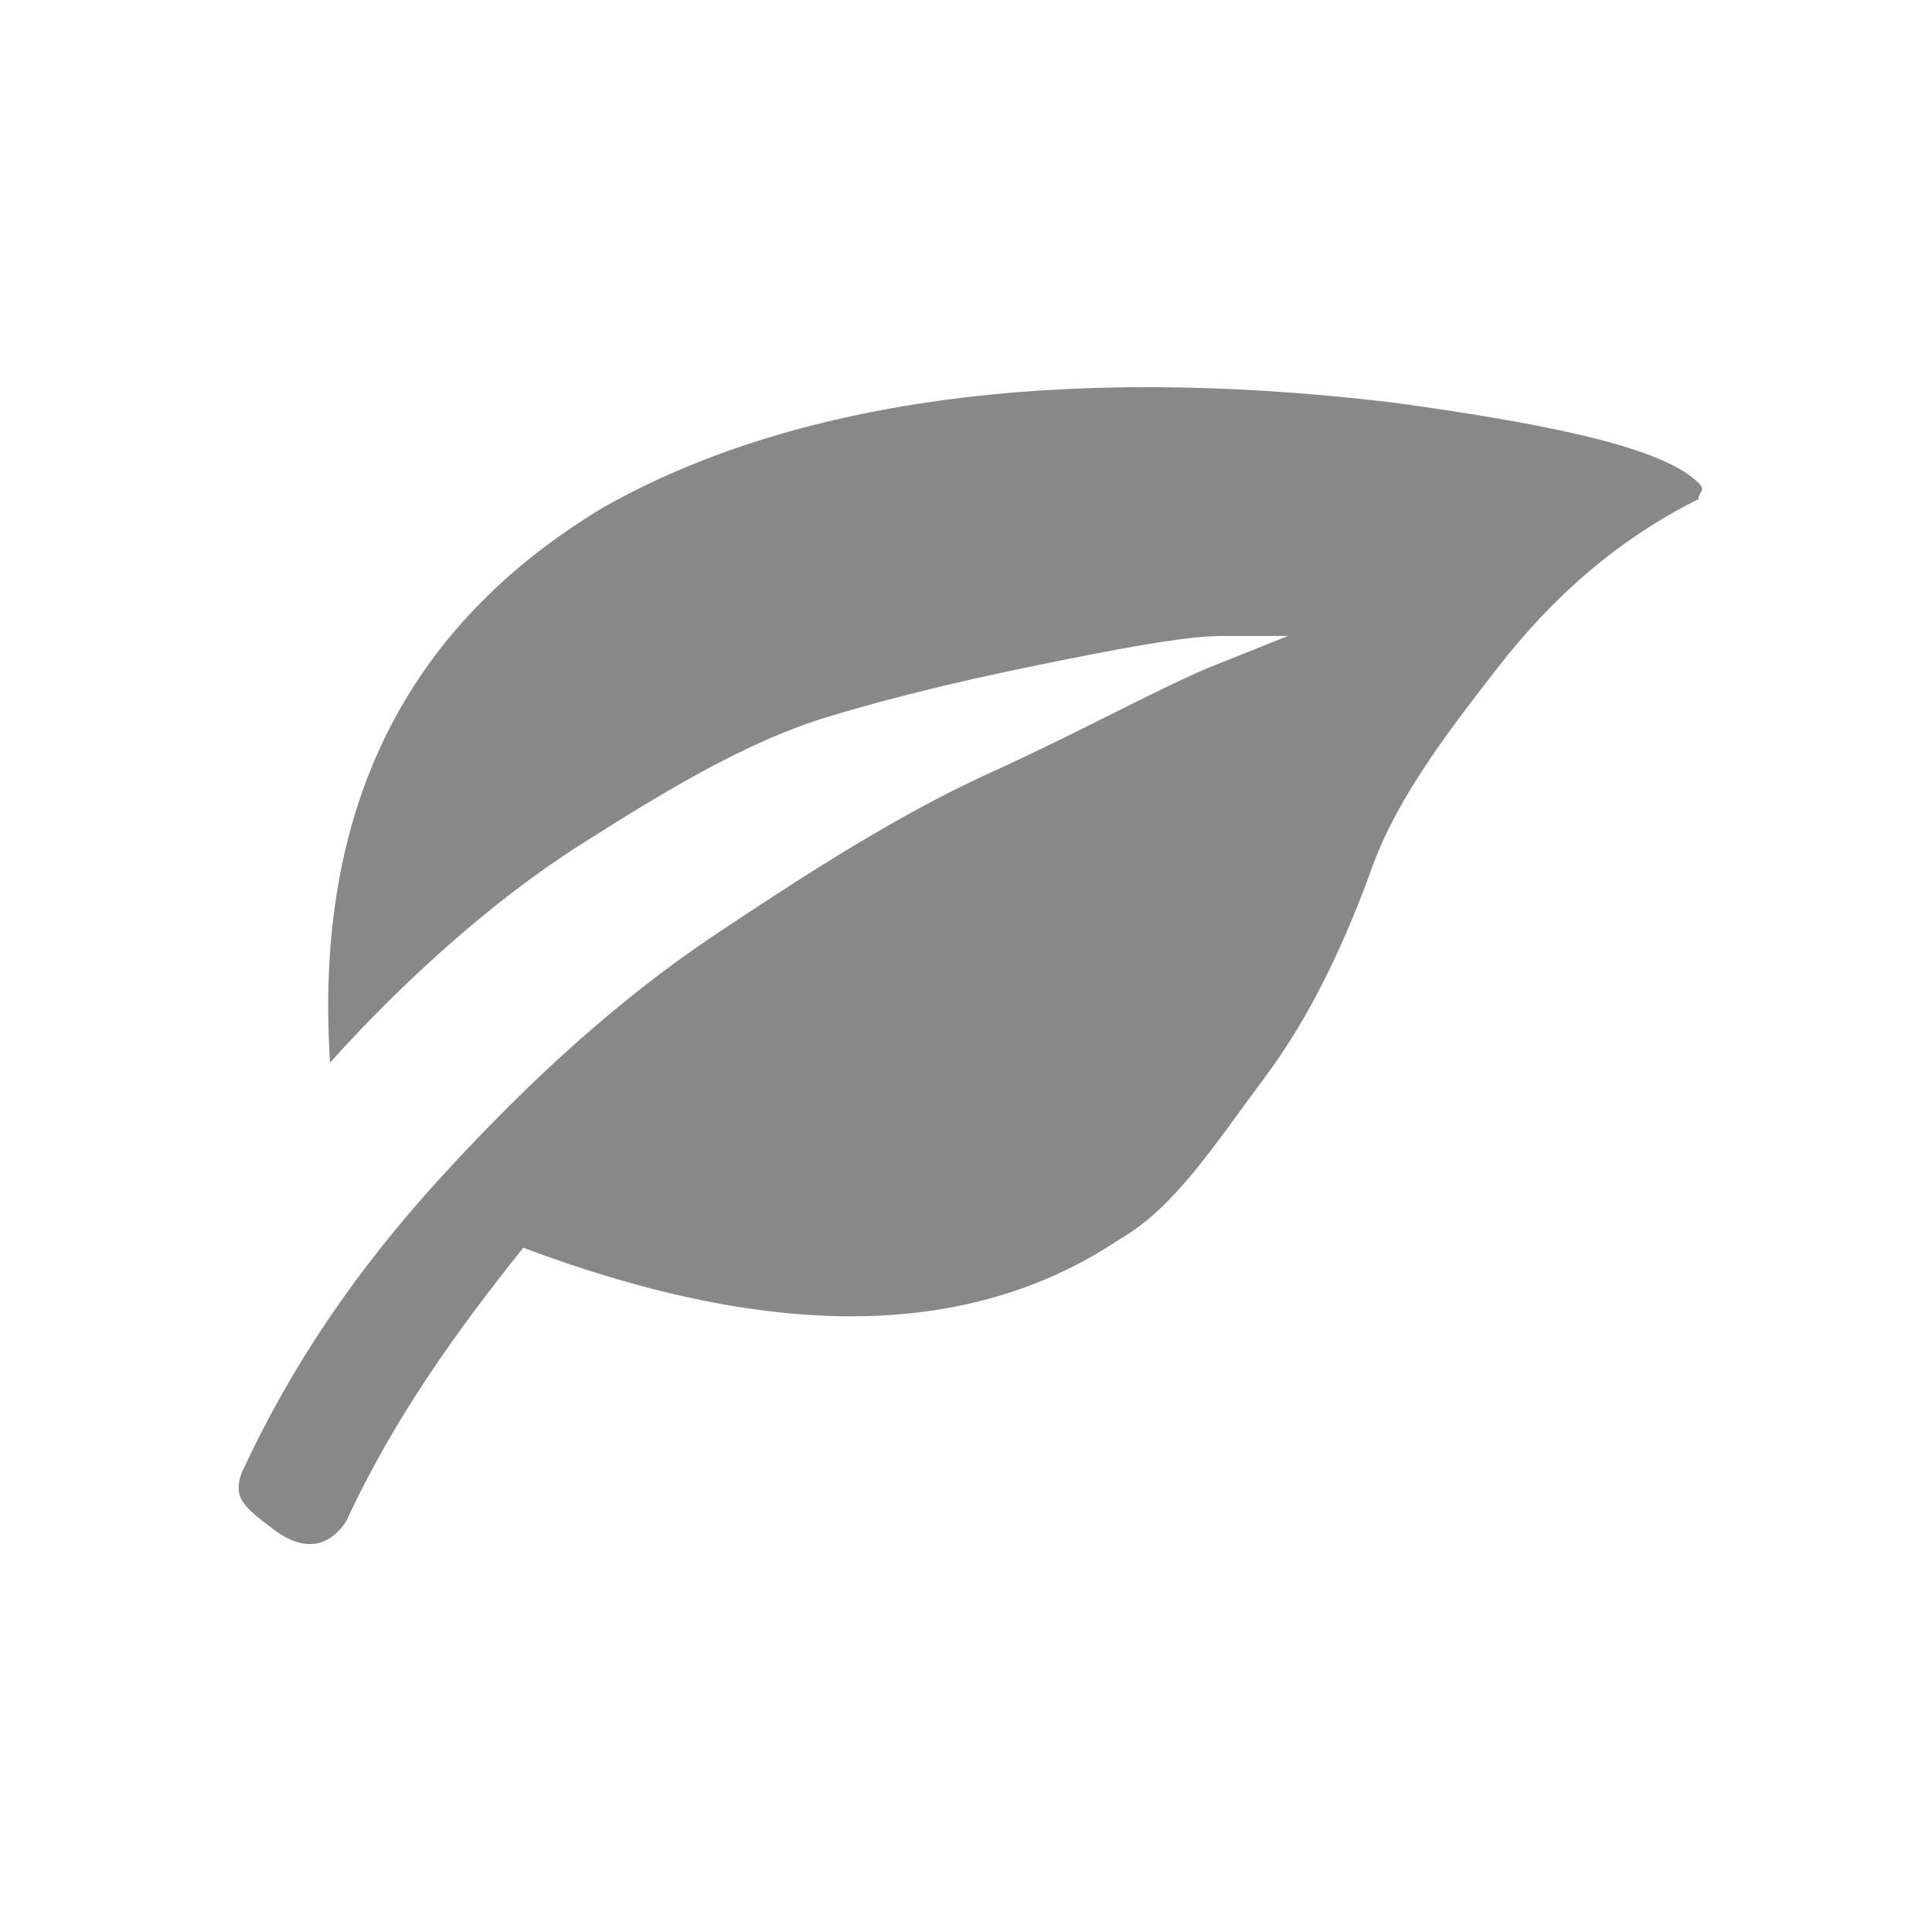 <?xml version="1.0" encoding="utf-8"?>
<!-- Generator: Adobe Illustrator 28.0.0, SVG Export Plug-In . SVG Version: 6.00 Build 0)  -->
<svg version="1.1" id="Layer_1" xmlns="http://www.w3.org/2000/svg" xmlns:xlink="http://www.w3.org/1999/xlink" x="0px" y="0px"
	 viewBox="0 0 24 24" style="enable-background:new 0 0 24 24;" xml:space="preserve">
<style type="text/css">
	.st0{fill:#888888;}
</style>
<g>
	<path class="st0" d="M7.5,6.3C9.8,5,13.1,4.5,17.3,5c2.2,0.3,3.4,0.6,3.8,1c0.1,0.1,0,0.1,0,0.2c-1,0.5-1.8,1.2-2.5,2.1
		S17.3,10,17,10.9c-0.3,0.8-0.7,1.7-1.3,2.5s-1.1,1.6-1.8,2c-1.8,1.2-4.2,1.3-7.4,0.1c-0.8,1-1.6,2.1-2.2,3.4
		c-0.2,0.3-0.5,0.4-0.9,0.1S2.9,18.6,3,18.3c0.6-1.3,1.4-2.5,2.5-3.7s2.2-2.2,3.4-3c1.2-0.8,2.3-1.5,3.4-2s2-1,2.7-1.3l1-0.4
		c-0.2,0-0.4,0-0.8,0s-1,0.1-2,0.3s-1.9,0.4-2.9,0.7s-2,0.9-3.1,1.6S5,12.2,4.1,13.2C3.9,10.1,5,7.8,7.5,6.3L7.5,6.3z"/>
</g>
</svg>
